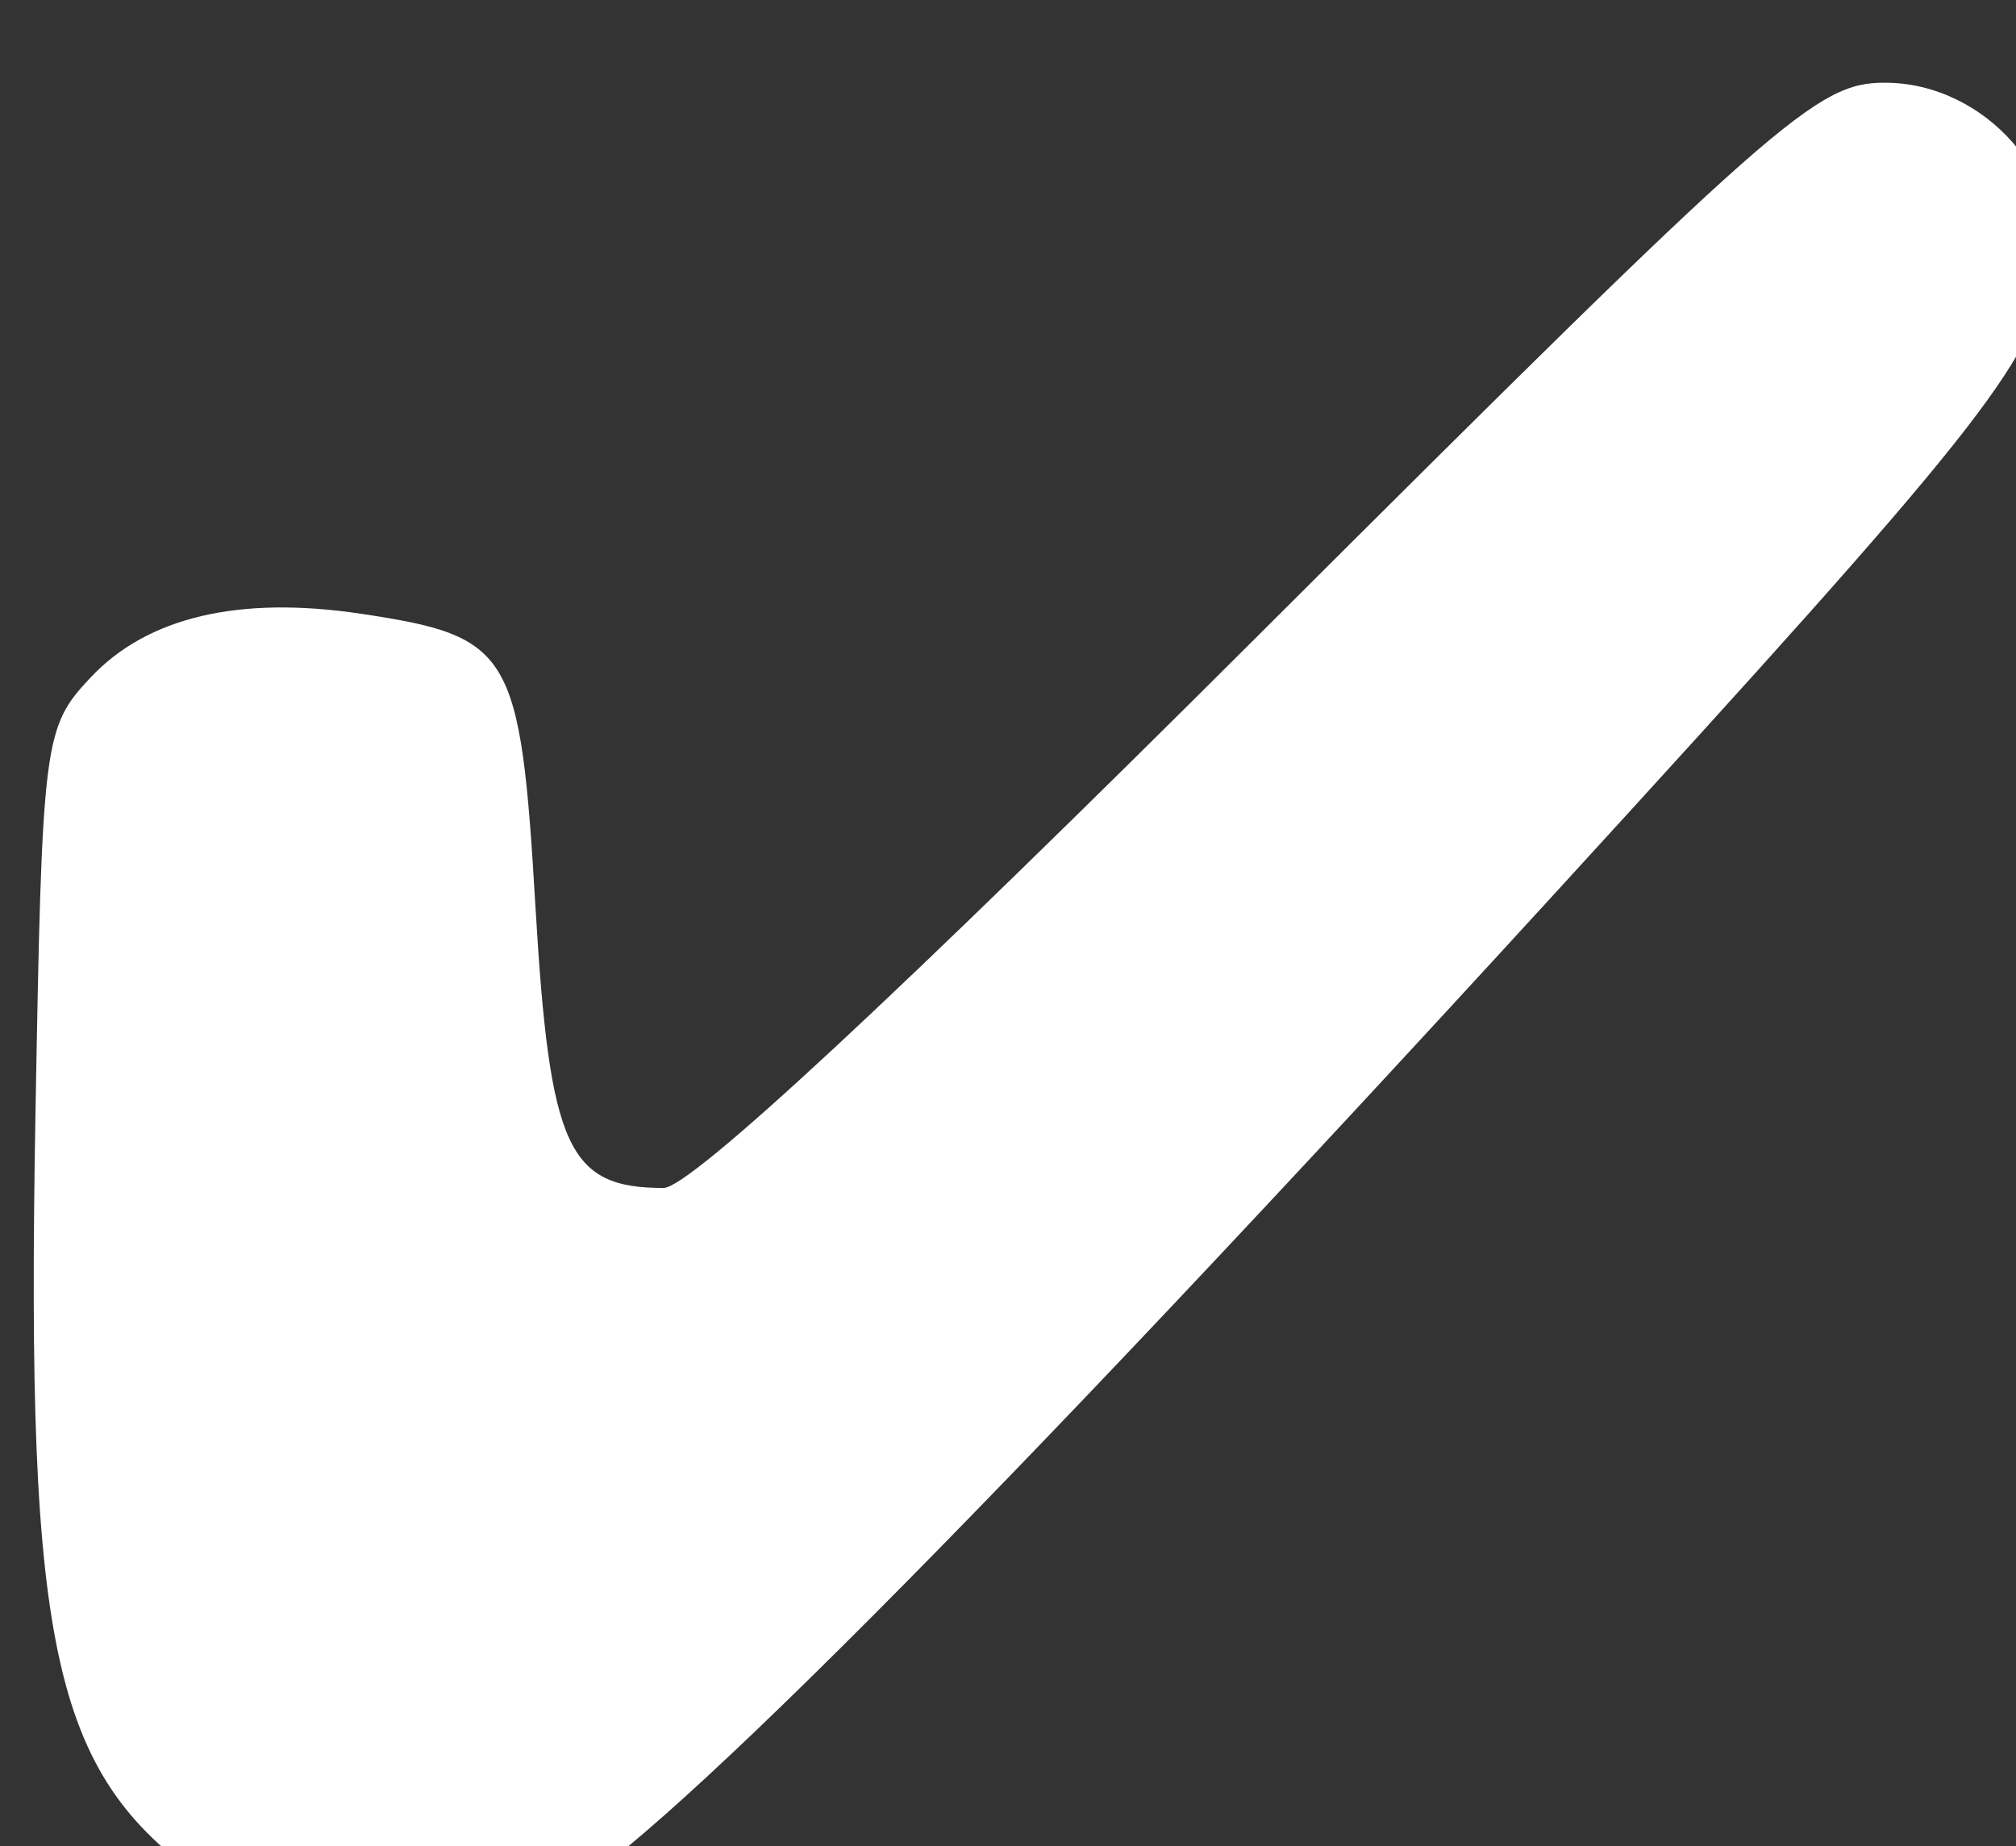 <?xml version="1.0" encoding="UTF-8" standalone="no"?>
<!-- Created with Inkscape (http://www.inkscape.org/) -->

<svg
   xmlns:dc="http://purl.org/dc/elements/1.1/"
   xmlns:cc="http://creativecommons.org/ns#"
   xmlns:rdf="http://www.w3.org/1999/02/22-rdf-syntax-ns#"
   xmlns:svg="http://www.w3.org/2000/svg"
   xmlns="http://www.w3.org/2000/svg"
   xmlns:sodipodi="http://sodipodi.sourceforge.net/DTD/sodipodi-0.dtd"
   xmlns:inkscape="http://www.inkscape.org/namespaces/inkscape"
   width="6.671mm"
   height="6.108mm"
   viewBox="0 0 6.671 6.108"
   version="1.1"
   id="svg8"
   inkscape:version="0.92.2 (5c3e80d, 2017-08-06)"
   sodipodi:docname="checkmark.svg">
  <rect x="0" y="0" width="6.671" height="6.108" fill="#333333" stroke="none"/>
  <defs
     id="defs2" />
  <sodipodi:namedview
     id="base"
     pagecolor="#ffffff"
     bordercolor="#666666"
     borderopacity="1.0"
     inkscape:pageopacity="0.0"
     inkscape:pageshadow="2"
     inkscape:zoom="26.141062"
     inkscape:cx="22.188401"
     inkscape:cy="13.445549"
     inkscape:document-units="mm"
     inkscape:current-layer="layer1"
     showgrid="false"
     inkscape:window-width="1920"
     inkscape:window-height="1035"
     inkscape:window-x="0"
     inkscape:window-y="23"
     inkscape:window-maximized="0" />
  <g
     inkscape:label="Layer 1"
     inkscape:groupmode="layer"
     id="layer1"
     transform="translate(-70.983,-173.751)">
    <path
       style="fill:#ffffff;fill-opacity:1;stroke:none;stroke-width:0.251"
       d="m 270.518,679.215 c -1.997,-1.359 -2.335,-2.83 -2.215,-9.629 0.083,-4.693 0.101,-4.838 0.69,-5.464 0.709,-0.754 1.852,-1.023 3.378,-0.794 1.878,0.282 1.987,0.466 2.176,3.664 0.177,3.004 0.405,3.505 1.599,3.505 0.334,0 2.909,-2.392 7.427,-6.9 6.504,-6.488 6.97,-6.9 7.824,-6.9 1.257,0 2.313,1.207 2.061,2.355 -0.262,1.194 -0.885,1.978 -6.144,7.725 -7.156,7.819 -11.493,12.17 -12.582,12.619 -1.396,0.576 -3.217,0.499 -4.213,-0.179 z"
       id="path4500"
       inkscape:connector-curvature="0"
       transform="scale(0.265)" />
  </g>
</svg>
